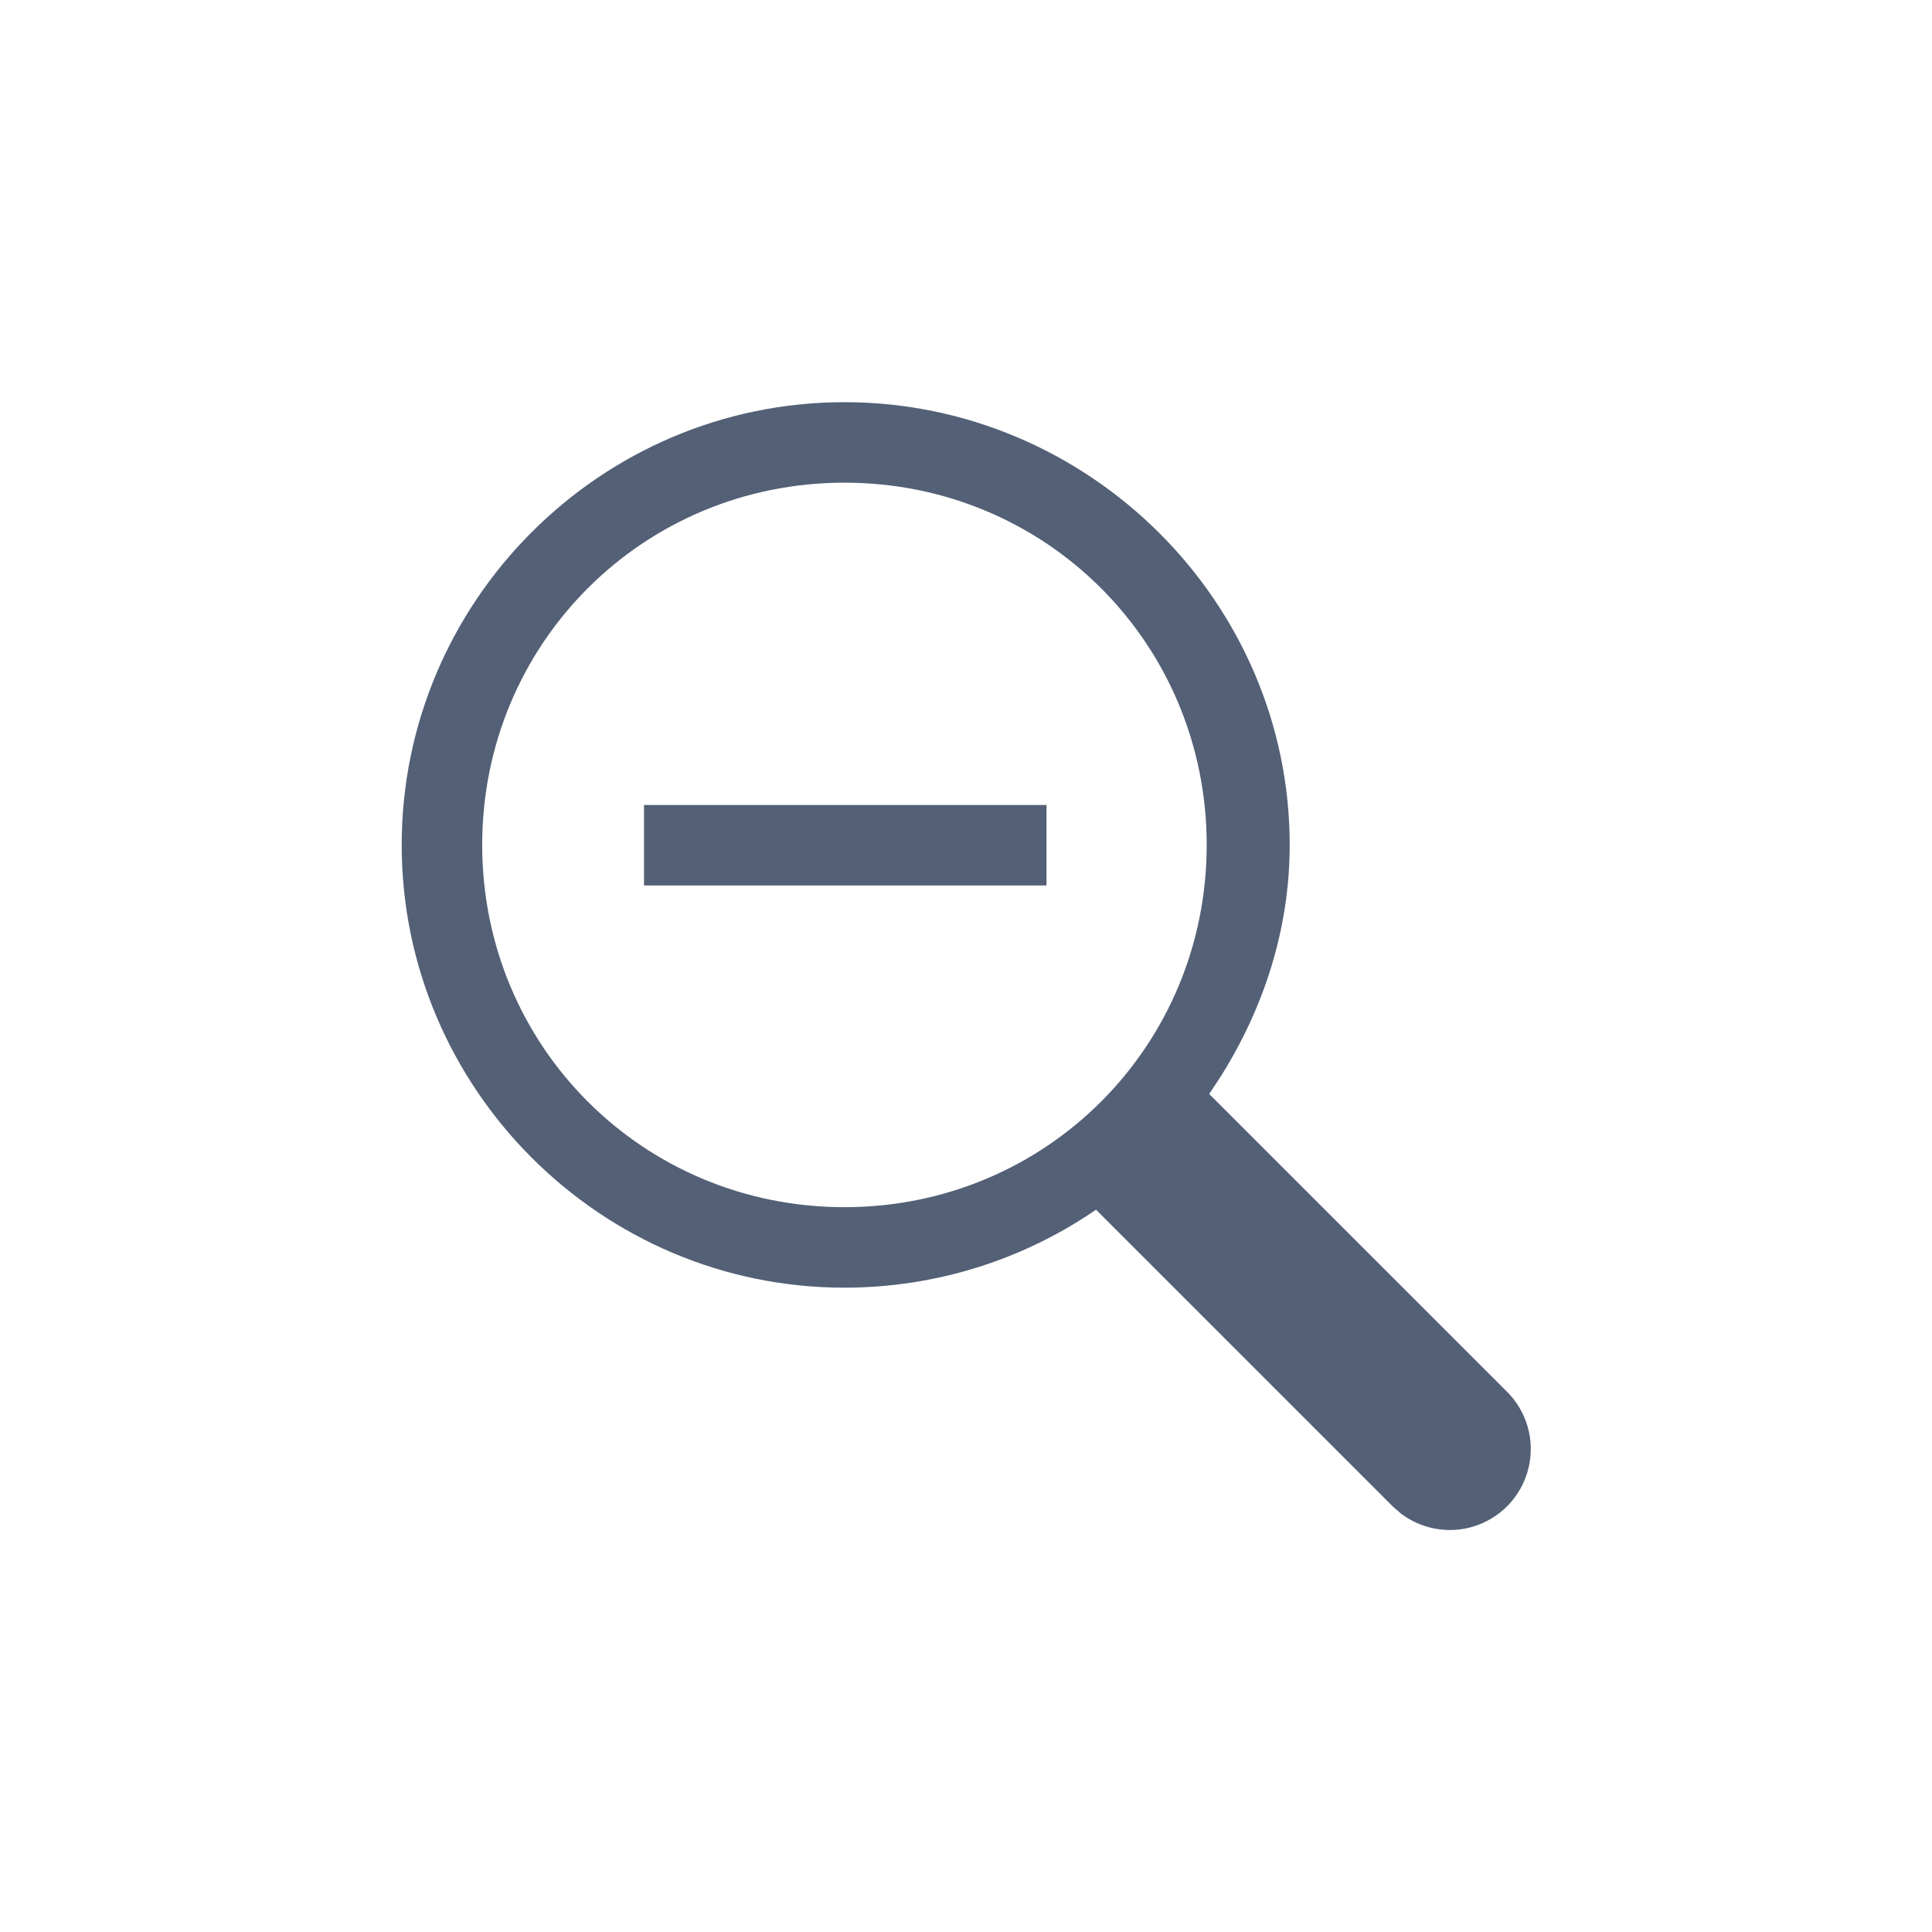 <svg xmlns="http://www.w3.org/2000/svg" width="24" height="24" viewBox="0 0 24 24">
  <path fill="#536076" d="M10.49,4.996 C13.519,4.996 16.021,7.471 16.021,10.496 C16.021,11.55 15.694,12.527 15.169,13.365 L15.021,13.59 L18.709,17.277 C18.969,17.528 19.074,17.898 18.985,18.248 C18.896,18.598 18.627,18.873 18.279,18.97 C17.975,19.054 17.652,18.99 17.404,18.803 L17.303,18.715 L13.615,15.027 C12.728,15.638 11.642,15.996 10.49,15.996 C7.461,15.996 4.99,13.521 4.99,10.496 C4.99,7.471 7.461,4.996 10.49,4.996 Z M10.49,5.996 C7.986,5.996 5.99,7.995 5.99,10.496 C5.99,12.997 7.986,14.996 10.49,14.996 C12.994,14.996 14.99,12.997 14.99,10.496 C14.99,7.995 12.994,5.996 10.49,5.996 Z M13,10 L13,11 L8,11 L8,10 L13,10 Z"/>
</svg>

